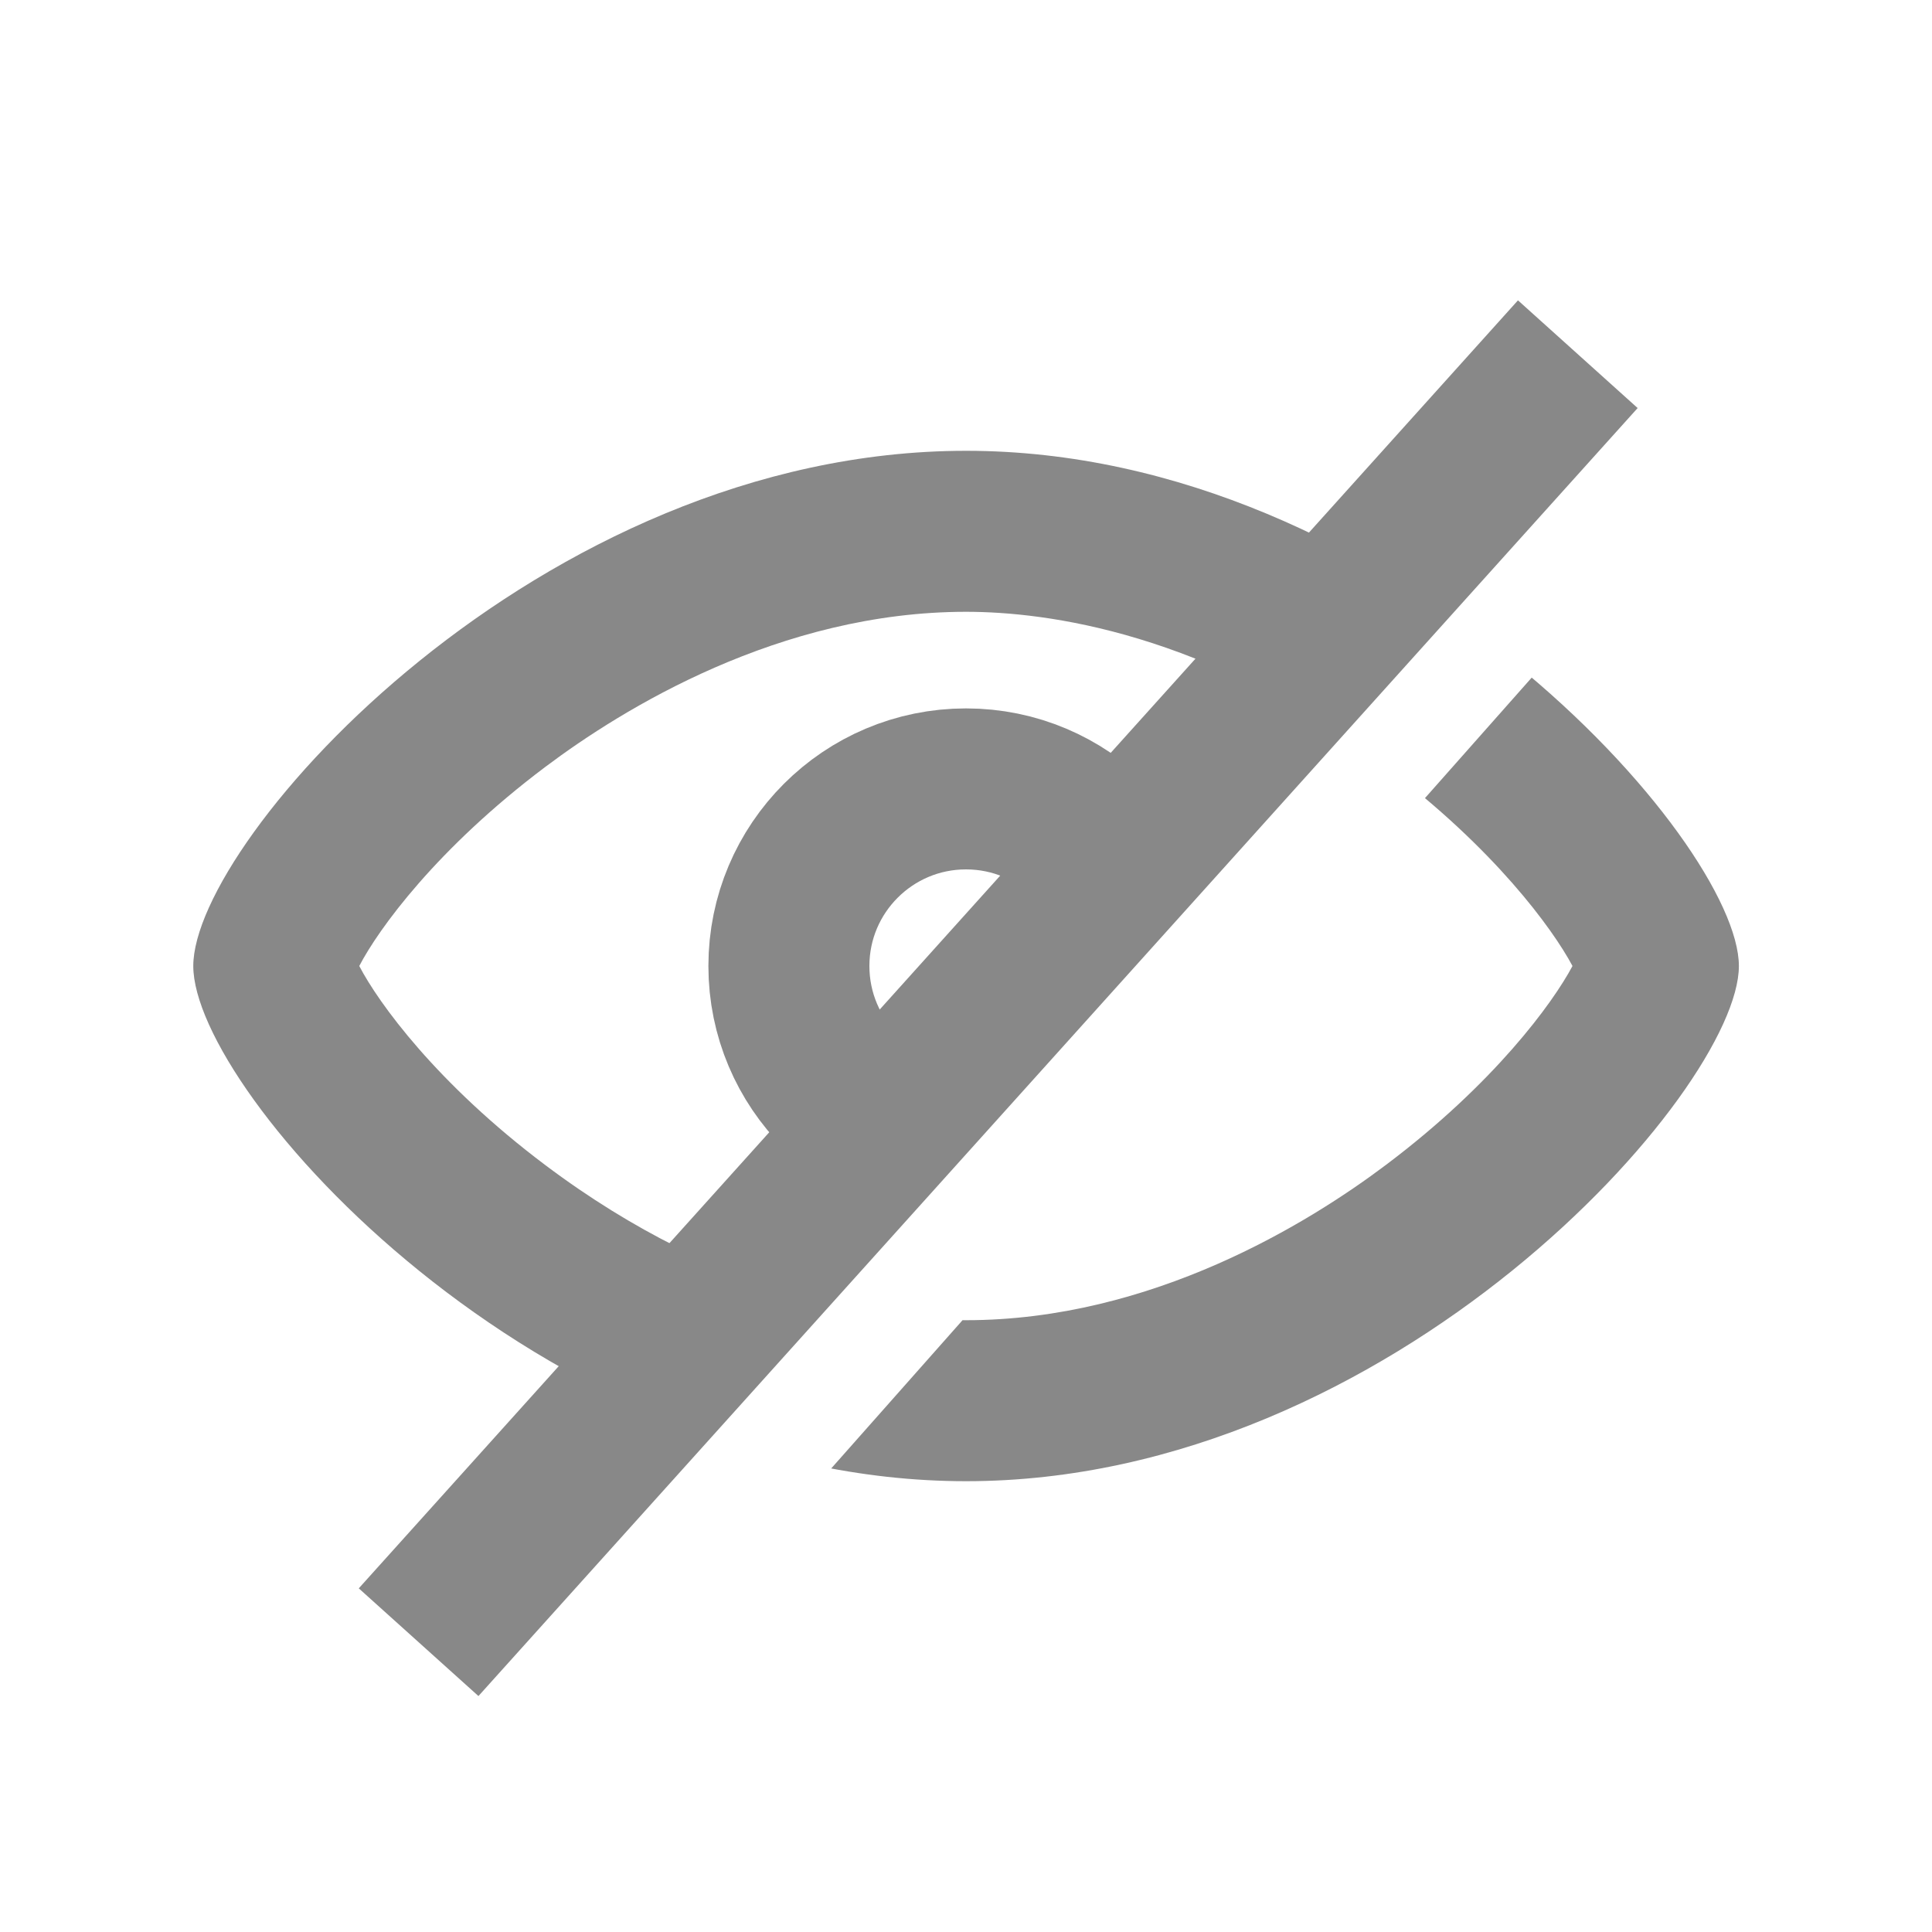 <svg xmlns="http://www.w3.org/2000/svg" xmlns:xlink="http://www.w3.org/1999/xlink" width="24" height="24" viewBox="0 0 24 24">
  <defs>
    <style>
      .cls-1 {
        fill: #fff;
      }

      .cls-2, .cls-3, .cls-6 {
        fill: none;
      }

      .cls-3 {
        stroke: #888;
        stroke-width: 2px;
      }

      .cls-4 {
        clip-path: url(#clip-path);
      }

      .cls-5 {
        clip-path: url(#clip-path-2);
      }

      .cls-7 {
        clip-path: url(#clip-path-3);
      }

      .cls-8, .cls-9 {
        stroke: none;
      }

      .cls-9 {
        fill: #888;
      }
    </style>
    <clipPath id="clip-path">
      <path id="패스_2587" data-name="패스 2587" class="cls-1" d="M941.319,474.684l-6.445,6.237-1.788-4.316,3.538-4.061Z" transform="translate(-933.086 -472.543)"/>
    </clipPath>
    <clipPath id="clip-path-2">
      <path id="패스_2589" data-name="패스 2589" class="cls-1" d="M945.98,473.213l-10.08,11.38h10.08l3.737-7.365Z" transform="translate(-935.899 -473.213)"/>
    </clipPath>
    <clipPath id="clip-path-3">
      <path id="패스_2590" data-name="패스 2590" class="cls-1" d="M943.511,469.7,930.322,484.07l-5.406-7.137,6.257-6.714Z" transform="translate(-924.916 -470.219)"/>
    </clipPath>
  </defs>
  <g id="icon_eye_off" transform="translate(-924 -463.5)">
    <rect id="area" class="cls-2" width="24" height="24" transform="translate(924 463.5)"/>
    <line id="선_666" data-name="선 666" class="cls-3" x1="14.4" y2="16" transform="translate(929.2 467.9)"/>
    <g id="마스크_그룹_64" data-name="마스크 그룹 64" class="cls-4" transform="translate(931.269 470.734)">
      <g id="타원_5155" data-name="타원 5155" class="cls-3" transform="translate(1.531 1.566)">
        <circle class="cls-8" cx="3.2" cy="3.2" r="3.2"/>
        <circle class="cls-2" cx="3.2" cy="3.2" r="2.2"/>
      </g>
    </g>
    <g id="마스크_그룹_65" data-name="마스크 그룹 65" class="cls-5" transform="translate(933.52 471.27)">
      <g id="패스_2907" data-name="패스 2907" class="cls-6" transform="translate(-7.119 -6.17)">
        <path class="cls-8" d="M9.6,4c5.3,0,9.6,4.852,9.6,6.4s-4.3,6.4-9.6,6.4S0,11.977,0,10.4,4.3,4,9.6,4Z"/>
        <path class="cls-9" d="M 9.6 6 C 7.283 6 5.331 7.207 4.374 7.926 C 3.025 8.94 2.3 9.942 2.062 10.4 C 2.3 10.858 3.025 11.86 4.374 12.874 C 6.604 14.55 8.605 14.8 9.6 14.8 C 11.909 14.8 13.861 13.59 14.818 12.869 C 16.158 11.861 16.886 10.864 17.133 10.4 C 16.886 9.936 16.158 8.939 14.818 7.931 C 12.587 6.251 10.591 6 9.6 6 M 9.6 4 C 14.902 4 19.2 8.852 19.2 10.4 C 19.2 11.948 14.902 16.8 9.6 16.8 C 4.298 16.8 0 11.977 0 10.4 C 0 8.823 4.298 4 9.6 4 Z"/>
      </g>
    </g>
    <g id="마스크_그룹_66" data-name="마스크 그룹 66" class="cls-7" transform="translate(924.733 468.875)">
      <g id="패스_2908" data-name="패스 2908" class="cls-6" transform="translate(1.668 -3.775)">
        <path class="cls-8" d="M9.6,4c5.3,0,9.6,4.852,9.6,6.4s-4.3,6.4-9.6,6.4S0,11.977,0,10.4,4.3,4,9.6,4Z"/>
        <path class="cls-9" d="M 9.6 6 C 7.283 6 5.331 7.207 4.374 7.926 C 3.025 8.94 2.3 9.942 2.062 10.4 C 2.3 10.858 3.025 11.86 4.374 12.874 C 6.604 14.55 8.605 14.8 9.6 14.8 C 11.909 14.8 13.861 13.59 14.818 12.869 C 16.158 11.861 16.886 10.864 17.133 10.4 C 16.886 9.936 16.158 8.939 14.818 7.931 C 12.587 6.251 10.591 6 9.6 6 M 9.6 4 C 14.902 4 19.2 8.852 19.2 10.4 C 19.2 11.948 14.902 16.8 9.6 16.8 C 4.298 16.8 0 11.977 0 10.4 C 0 8.823 4.298 4 9.6 4 Z"/>
      </g>
    </g>
  </g>
</svg>
